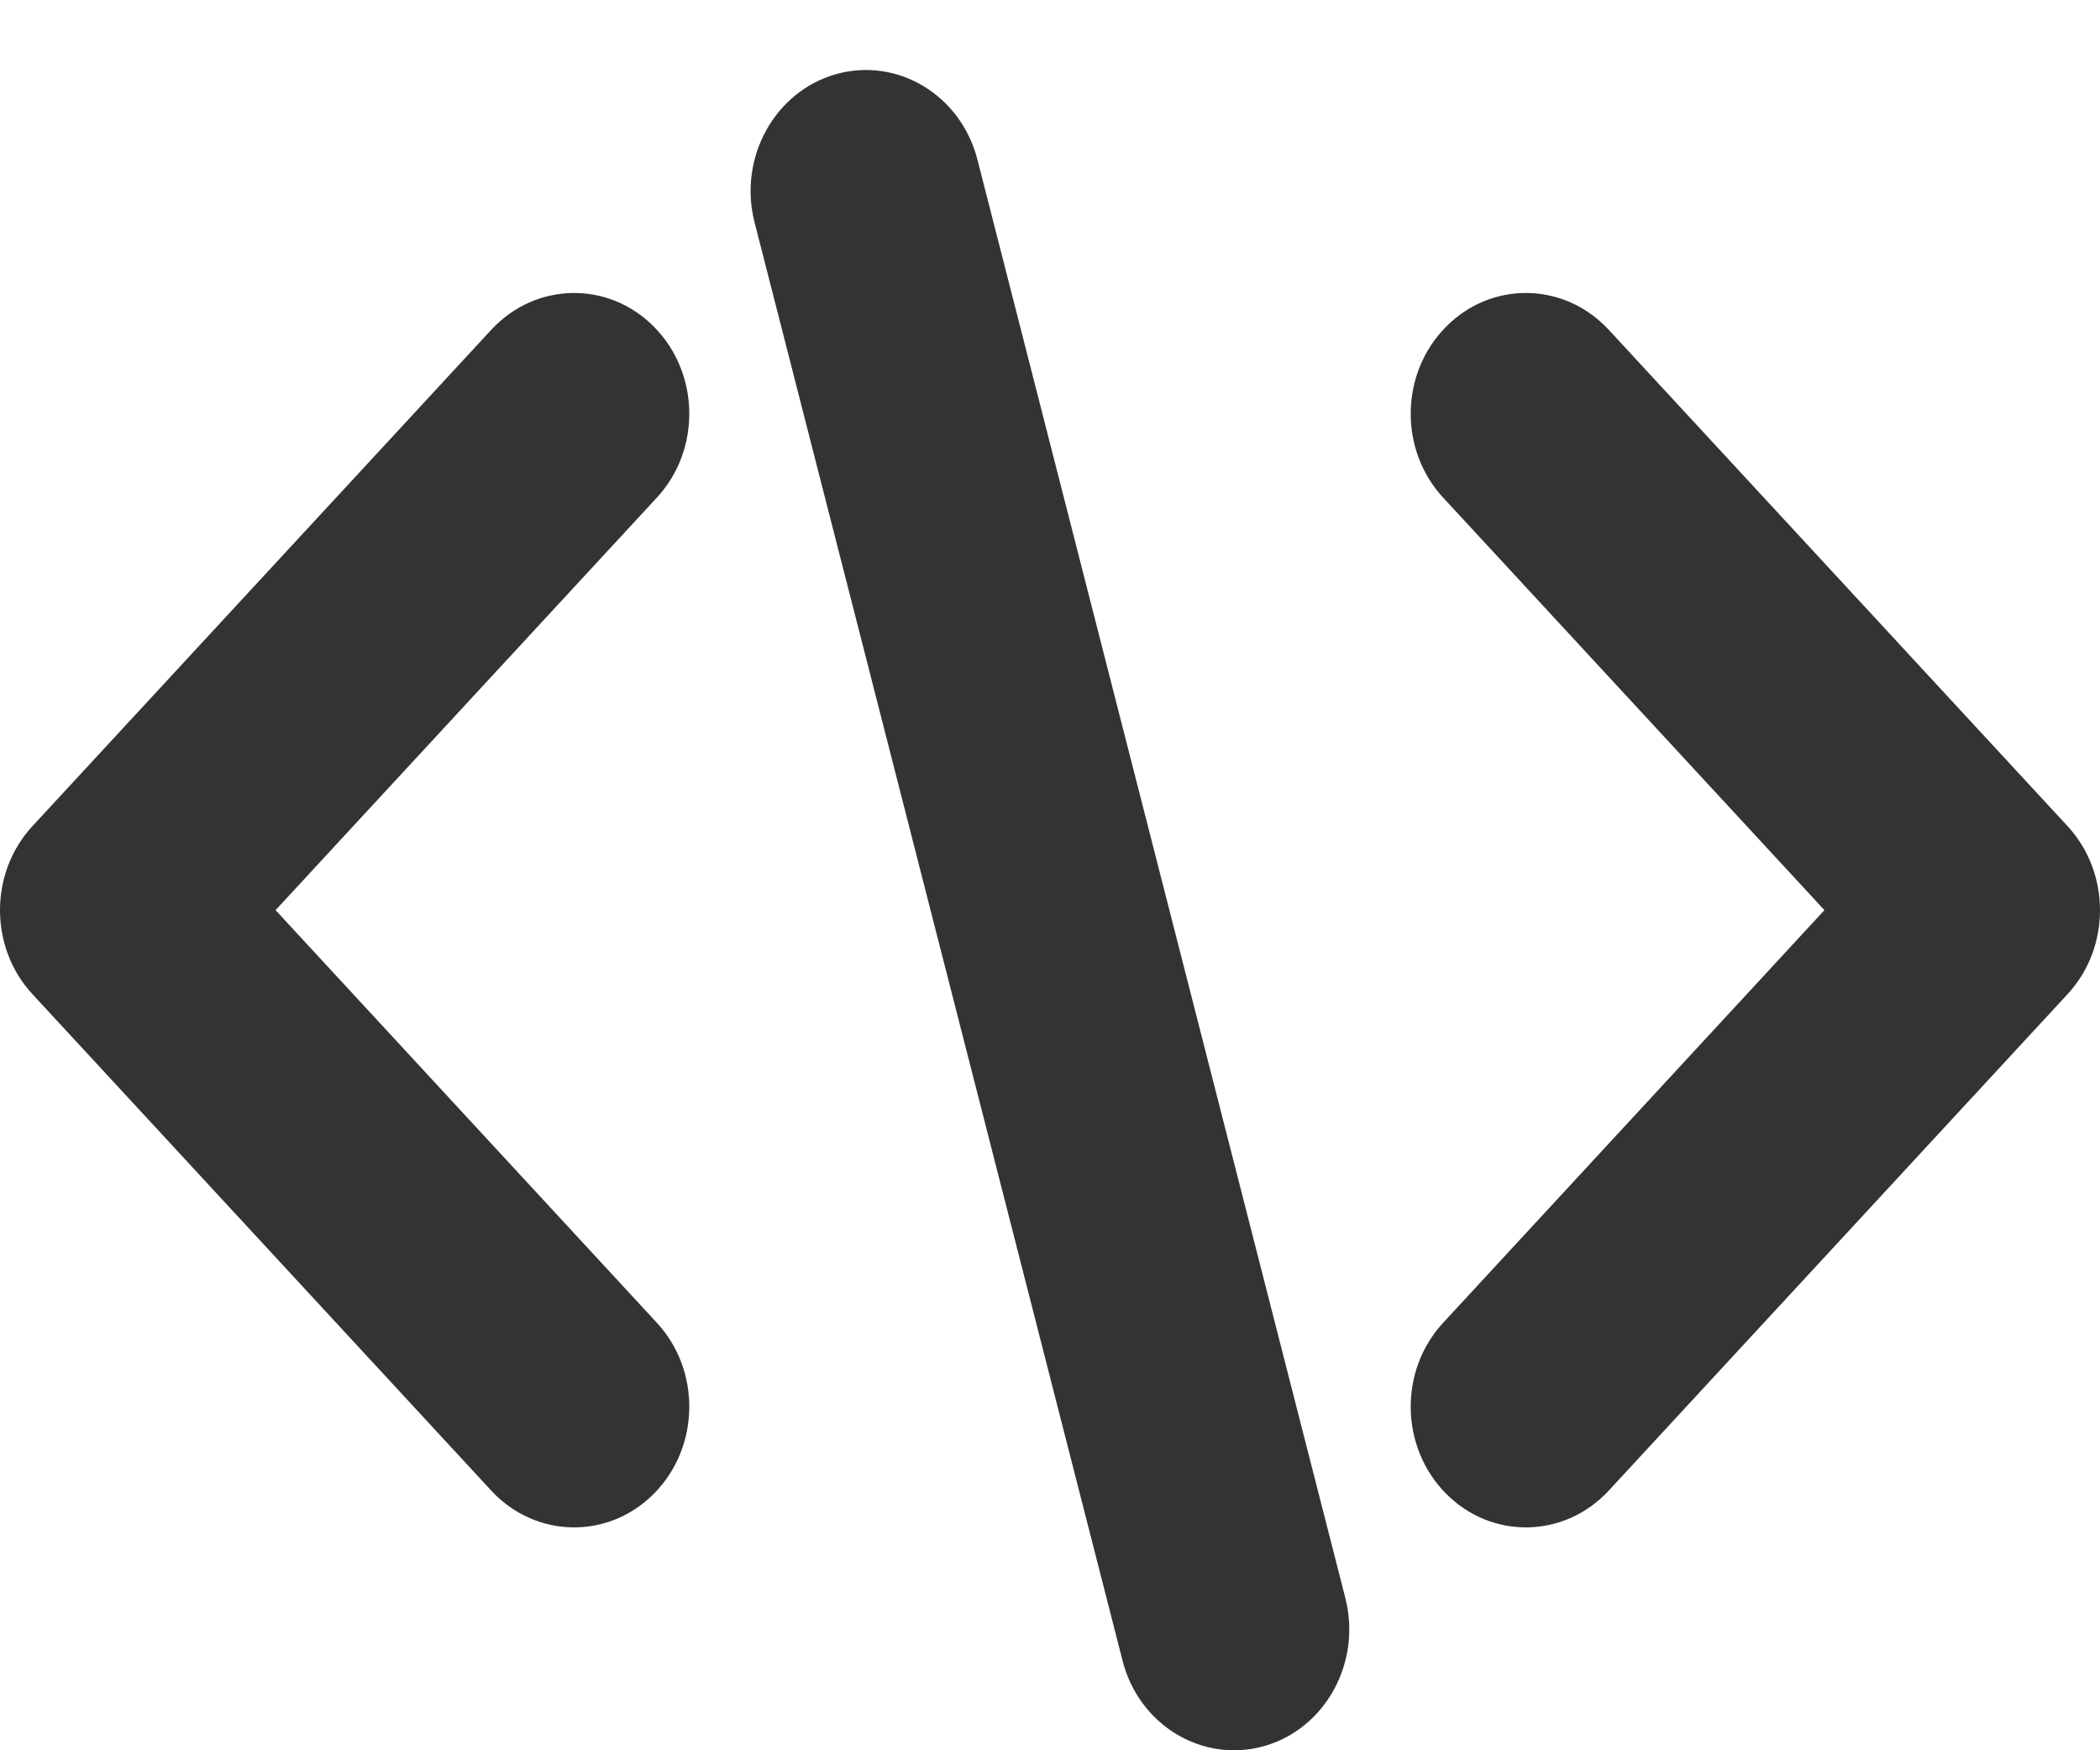 <svg width="18" height="15" viewBox="0 0 18 15" fill="none" xmlns="http://www.w3.org/2000/svg">
<path d="M9.622 14.232C9.762 14.784 10.305 15.112 10.832 14.965C11.359 14.818 11.672 14.249 11.532 13.697L8.378 1.368C8.237 0.816 7.695 0.488 7.168 0.635C6.641 0.782 6.327 1.351 6.467 1.903L9.622 14.232ZM12.371 11.335C11.991 11.744 12 12.399 12.391 12.797C12.781 13.195 13.406 13.186 13.787 12.777L17.721 8.521C18.094 8.119 18.092 7.479 17.721 7.079L13.787 2.824C13.406 2.415 12.781 2.405 12.391 2.804C12 3.202 11.991 3.857 12.371 4.266L15.638 7.8L12.371 11.335ZM4.213 12.777C4.594 13.186 5.219 13.195 5.609 12.797C6 12.399 6.009 11.744 5.629 11.335L2.362 7.8L5.629 4.266C6.009 3.857 6 3.202 5.609 2.804C5.219 2.405 4.594 2.415 4.213 2.824L0.279 7.079C-0.092 7.479 -0.094 8.119 0.279 8.521L4.213 12.777Z" fill="#333333"/>
</svg>

